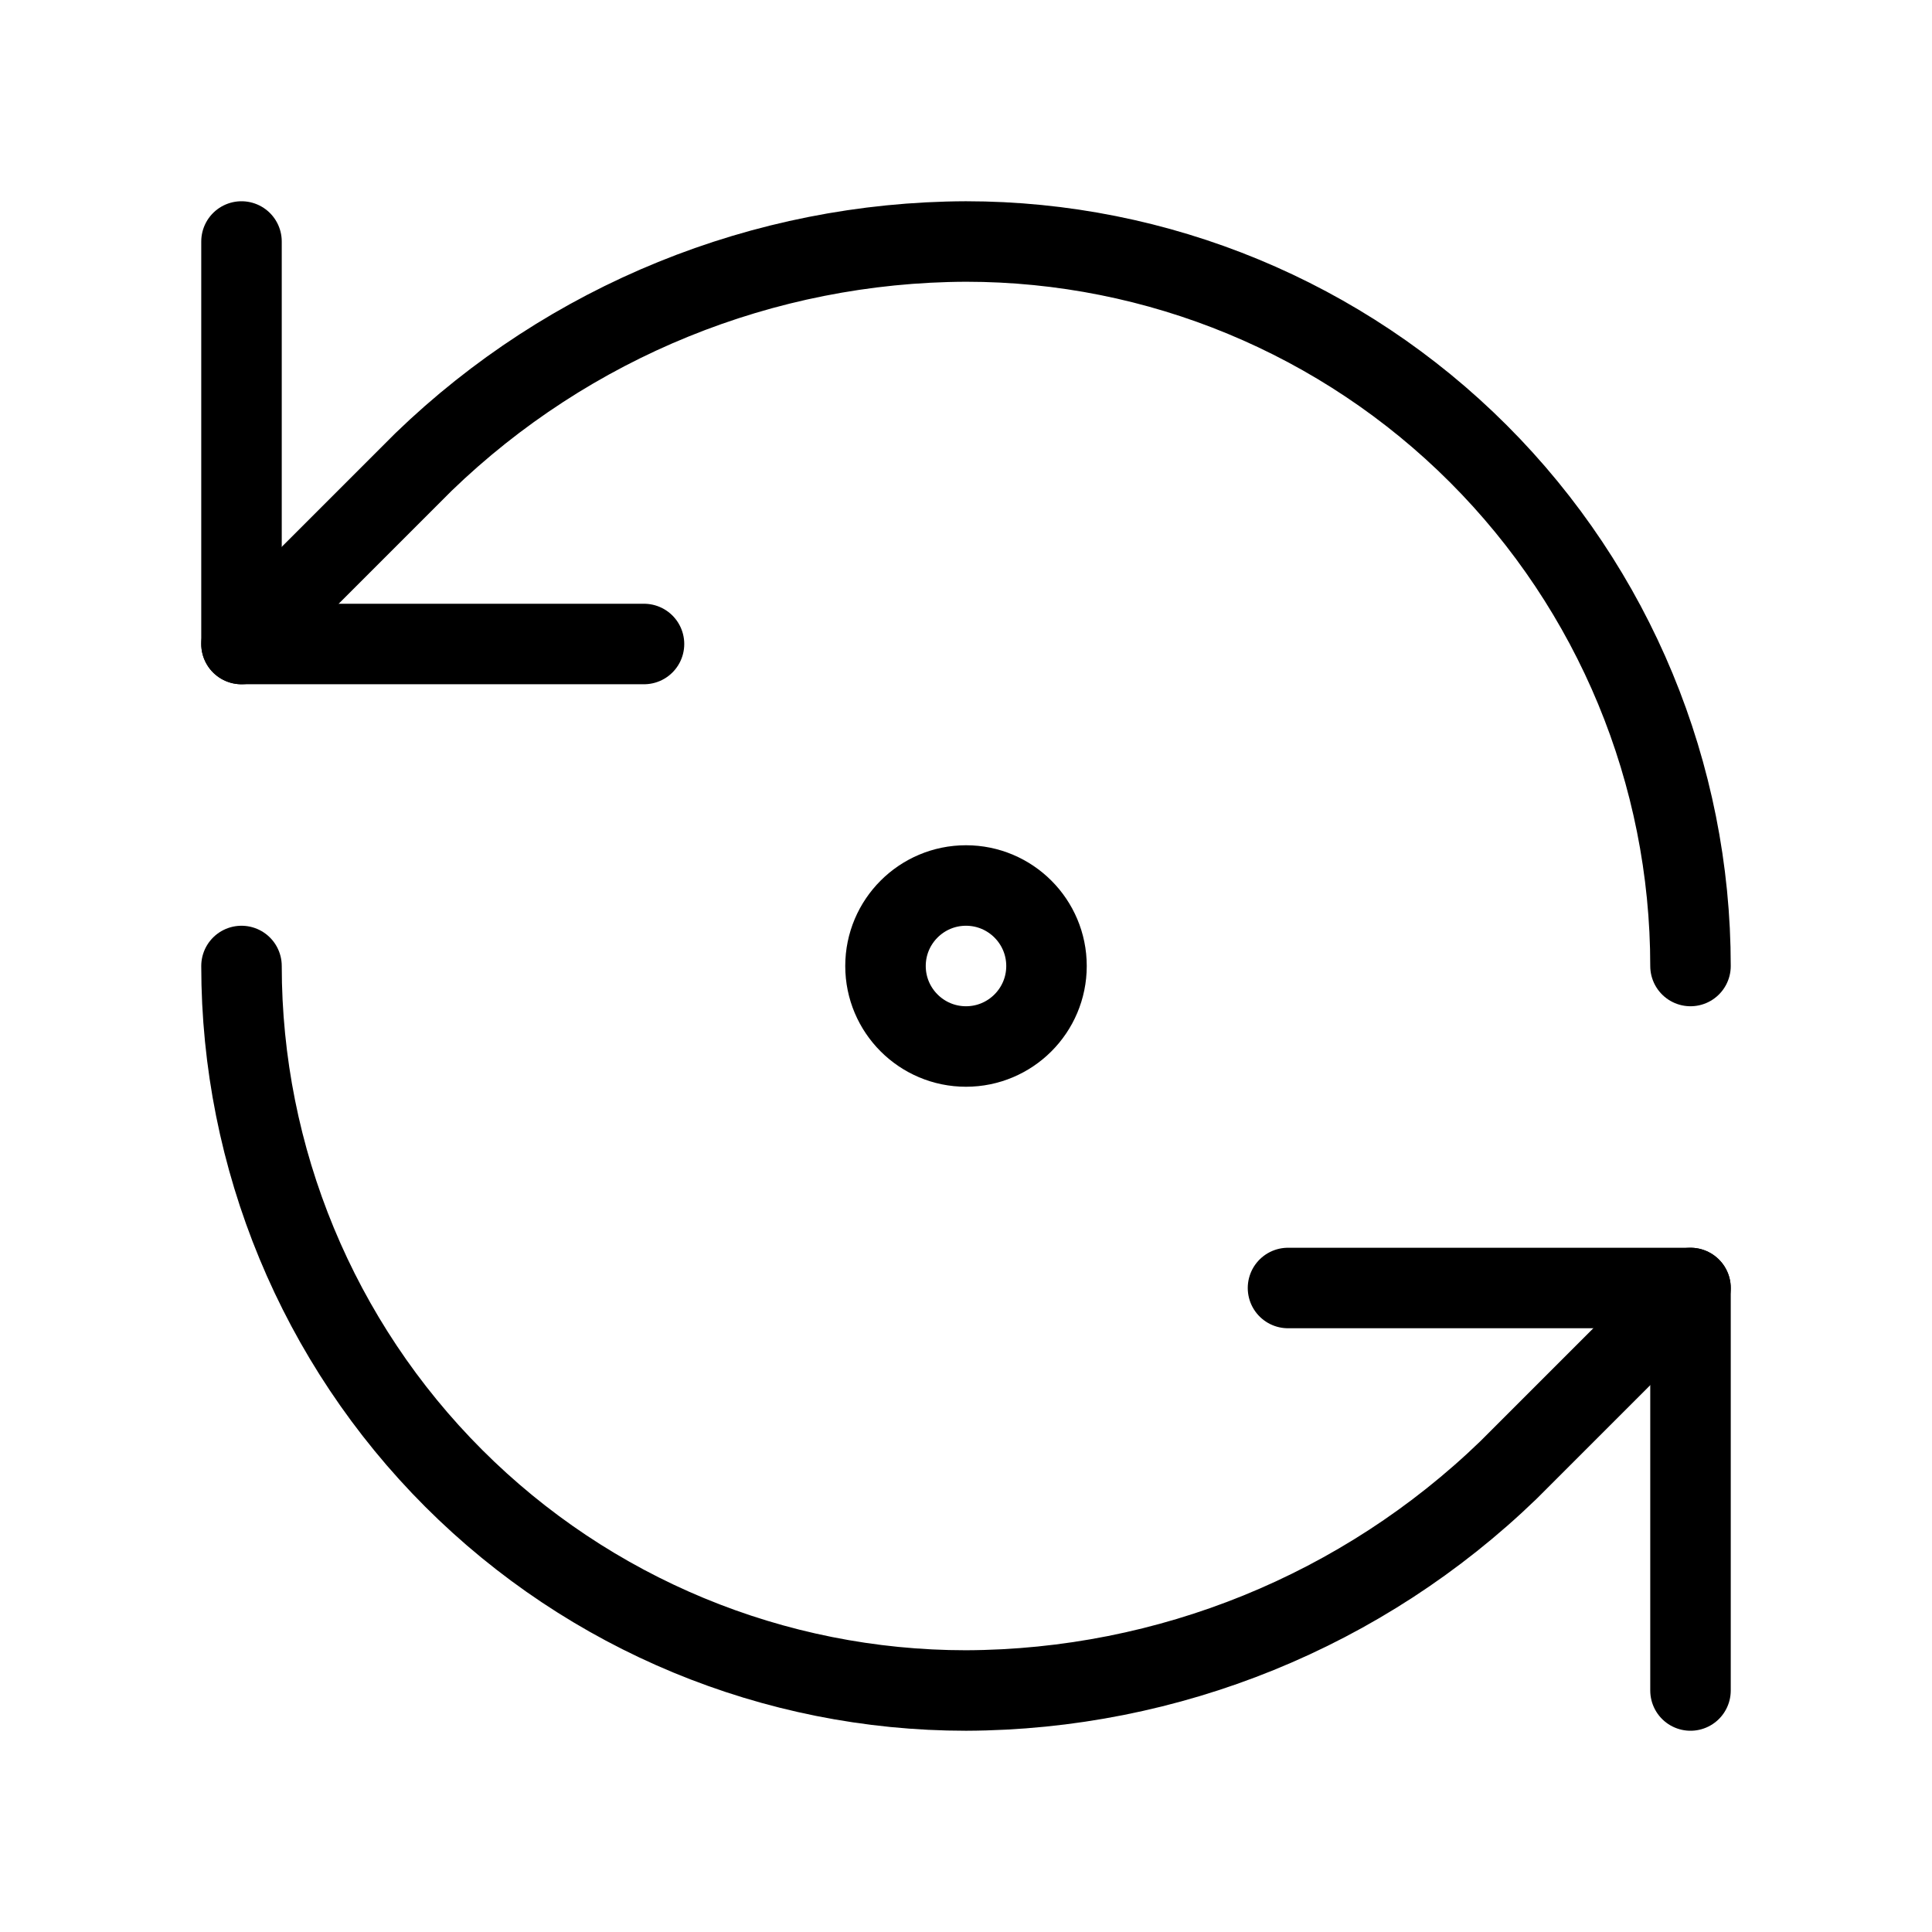 <svg width="24" height="24" viewBox="0 0 24 24" fill="none" xmlns="http://www.w3.org/2000/svg"><path d="M21 12C21 9.613 20.052 7.324 18.364 5.636C16.676 3.948 14.387 3 12 3C9.484 3.009 7.069 3.991 5.26 5.74L3 8" stroke="currentColor" stroke-linecap="round" stroke-linejoin="round"/><path d="M3 3V8H8M3 12C3 14.387 3.948 16.676 5.636 18.364 7.324 20.052 9.613 21 12 21 14.516 20.991 16.931 20.009 18.74 18.26L21 16" stroke="currentColor" stroke-linecap="round" stroke-linejoin="round"/><path d="M16 16H21V21M12 13C12.552 13 13 12.552 13 12 13 11.448 12.552 11 12 11 11.448 11 11 11.448 11 12 11 12.552 11.448 13 12 13Z" stroke="currentColor" stroke-linecap="round" stroke-linejoin="round"/></svg>